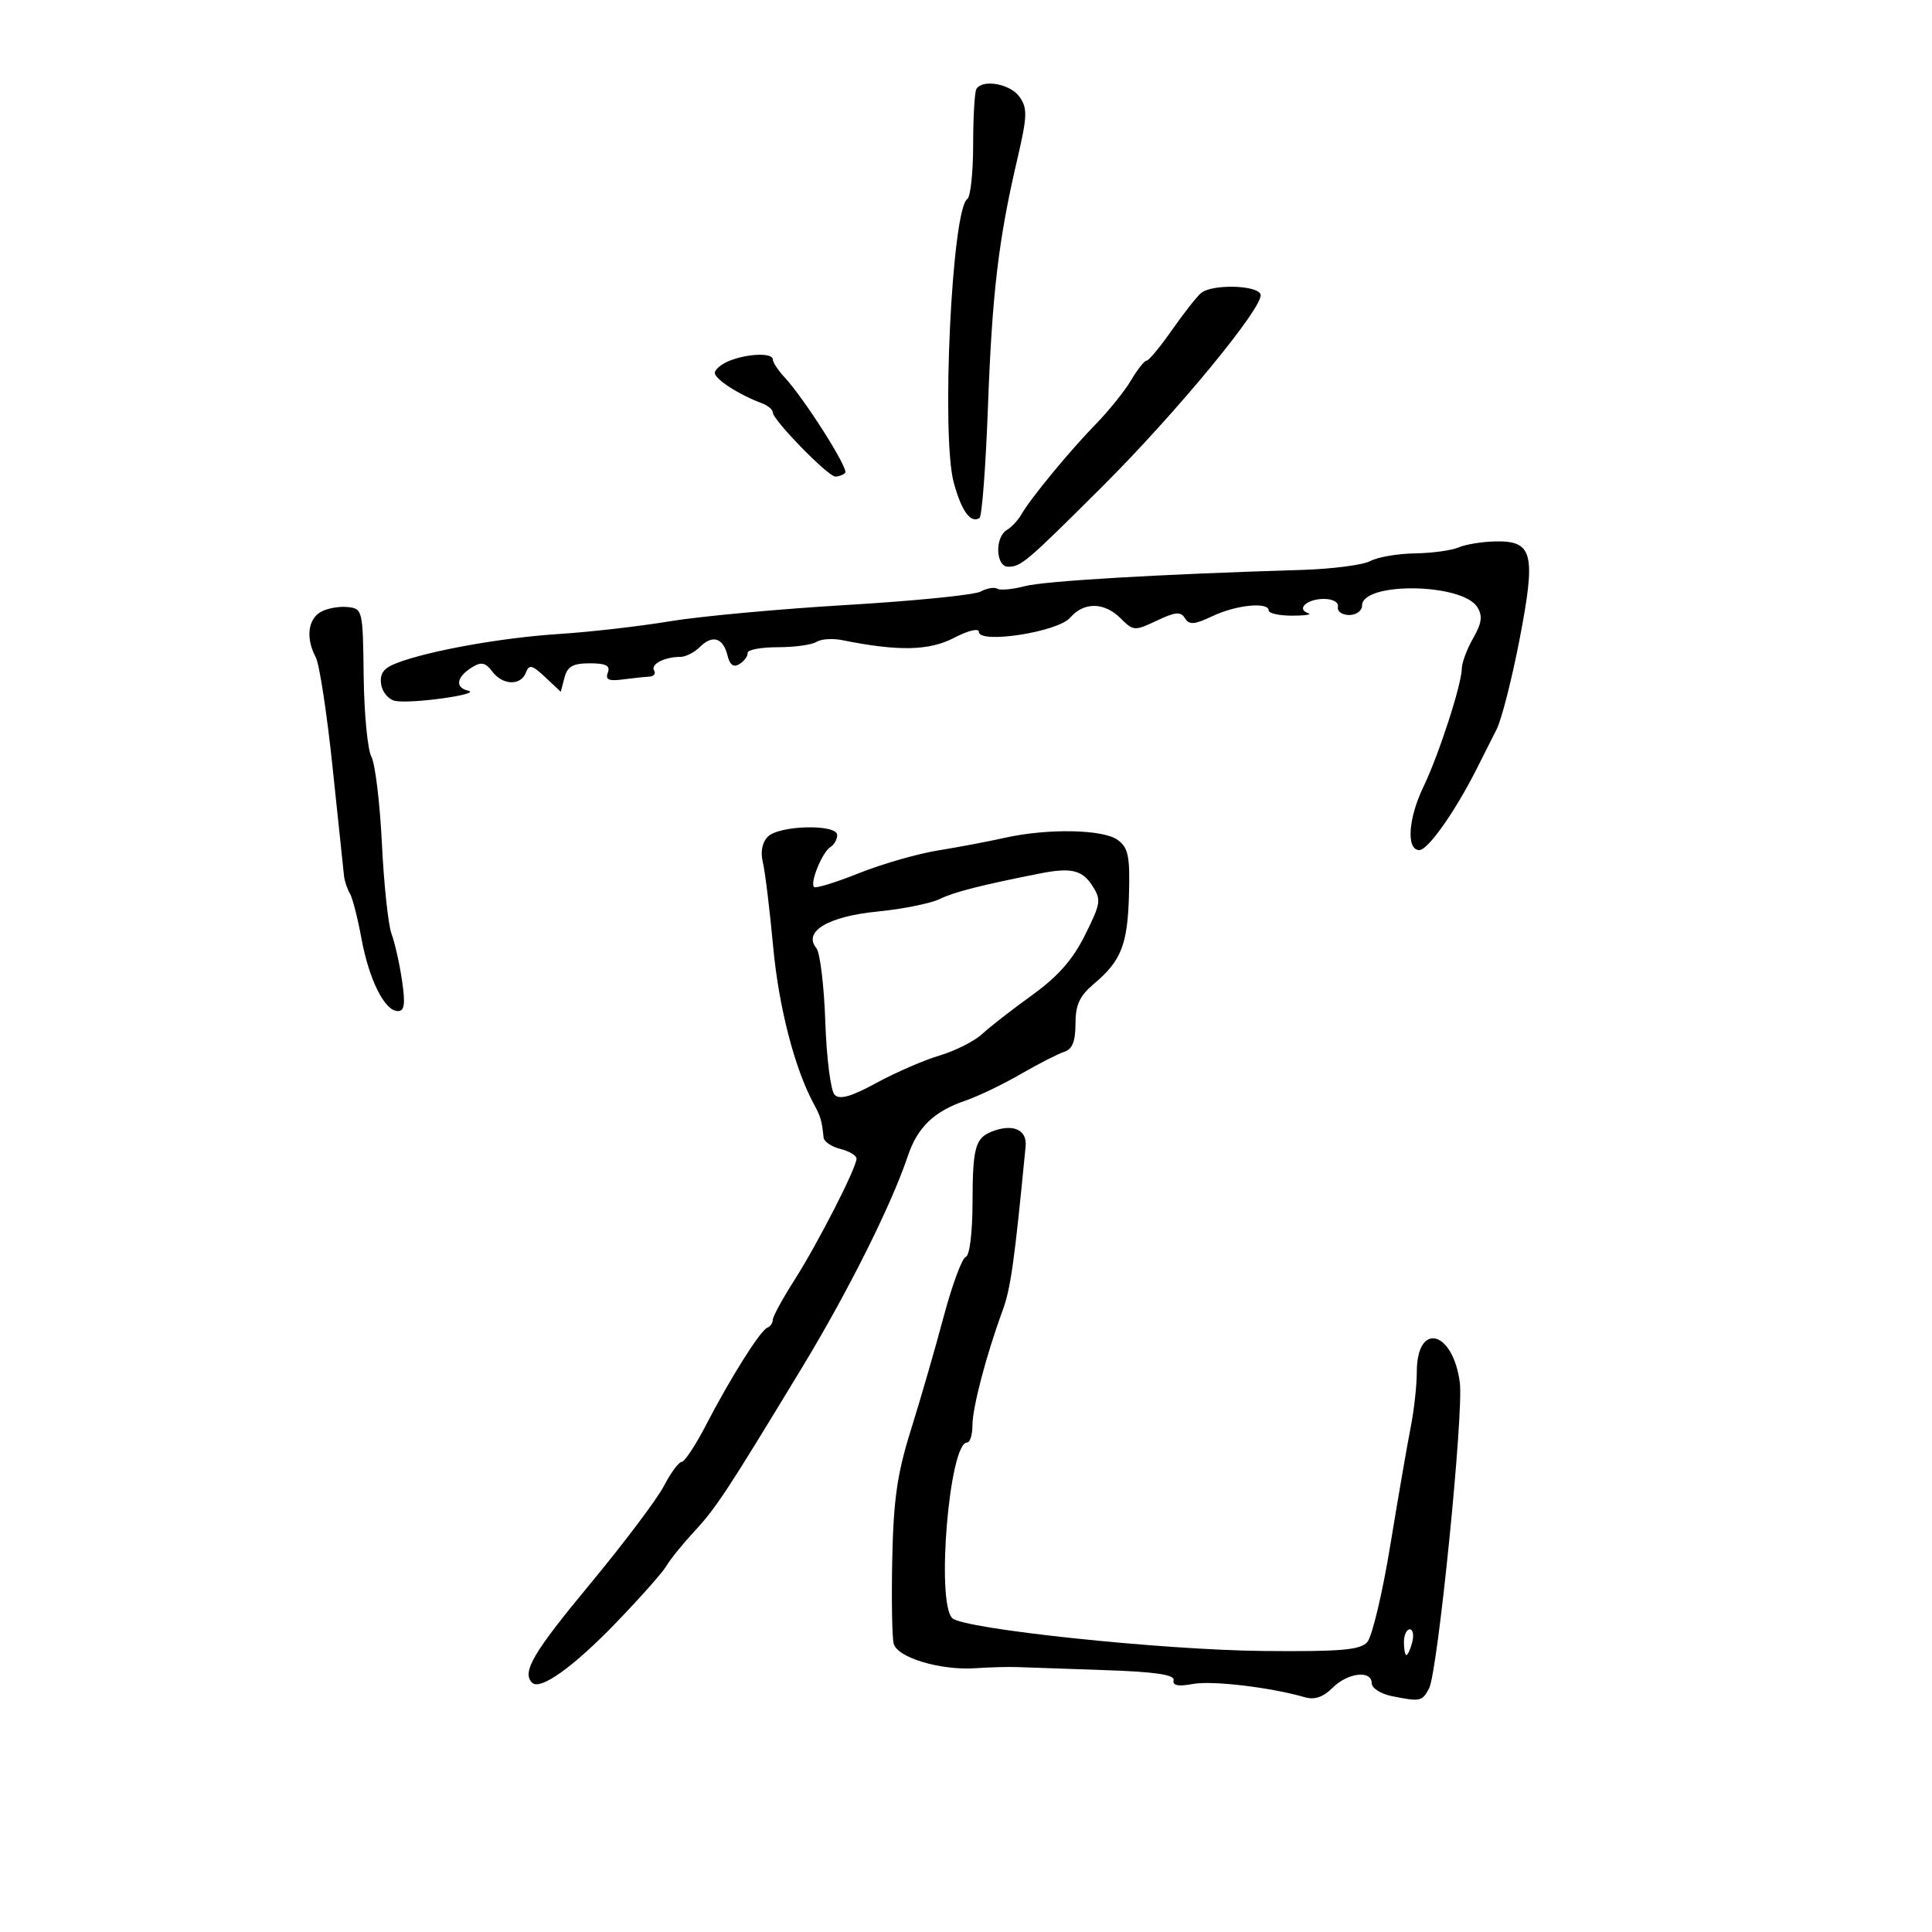 <svg xmlns="http://www.w3.org/2000/svg" width="300" height="300" viewBox="0 0 300 300" version="1.1">
	<path d="M 151.615 13.815 C 151.338 14.263, 151.111 18.158, 151.111 22.471 C 151.111 26.784, 150.701 30.580, 150.200 30.907 C 147.808 32.465, 146.128 67.765, 148.104 74.958 C 149.324 79.397, 150.708 81.299, 152.095 80.441 C 152.476 80.206, 153.065 72.473, 153.405 63.257 C 154.060 45.513, 155.031 37.294, 157.950 24.793 C 159.523 18.053, 159.570 16.831, 158.318 15.043 C 156.904 13.025, 152.591 12.235, 151.615 13.815 M 186.502 45.500 C 185.843 46.050, 183.809 48.638, 181.982 51.250 C 180.156 53.862, 178.384 56, 178.046 56 C 177.708 56, 176.623 57.369, 175.634 59.042 C 174.646 60.715, 172.187 63.775, 170.169 65.842 C 166.098 70.013, 159.996 77.418, 158.589 79.896 C 158.087 80.778, 157.075 81.860, 156.339 82.300 C 154.447 83.430, 154.610 88, 156.542 88 C 158.558 88, 159.378 87.301, 171.217 75.500 C 182.748 64.006, 196.335 47.502, 195.737 45.715 C 195.248 44.253, 188.194 44.088, 186.502 45.500 M 113.250 56.031 C 112.013 56.529, 111 57.375, 111 57.913 C 111 58.874, 114.805 61.329, 118.250 62.592 C 119.213 62.945, 120 63.599, 120 64.045 C 120 65.211, 128.576 74, 129.713 74 C 130.238 74, 130.924 73.743, 131.239 73.428 C 131.840 72.827, 124.895 61.884, 121.804 58.561 C 120.812 57.495, 120 56.258, 120 55.811 C 120 54.754, 116.114 54.880, 113.250 56.031 M 226.500 85 C 225.400 85.473, 222.333 85.891, 219.684 85.930 C 217.036 85.968, 213.927 86.504, 212.776 87.120 C 211.626 87.736, 206.818 88.356, 202.092 88.499 C 179.856 89.172, 162.192 90.211, 159.094 91.027 C 157.220 91.521, 155.317 91.696, 154.865 91.416 C 154.412 91.136, 153.239 91.337, 152.259 91.862 C 151.278 92.386, 141.931 93.321, 131.488 93.939 C 121.045 94.558, 108.675 95.699, 104 96.476 C 99.325 97.253, 91.589 98.139, 86.809 98.445 C 77.954 99.013, 66.694 101.025, 61.657 102.940 C 59.562 103.737, 58.941 104.564, 59.181 106.241 C 59.357 107.478, 60.342 108.640, 61.382 108.839 C 63.931 109.325, 74.974 107.771, 72.695 107.247 C 70.581 106.761, 70.887 105.091, 73.368 103.571 C 74.724 102.741, 75.410 102.893, 76.419 104.250 C 78.032 106.418, 80.862 106.524, 81.659 104.446 C 82.164 103.129, 82.624 103.238, 84.666 105.156 L 87.077 107.421 87.655 105.211 C 88.107 103.484, 88.968 103, 91.585 103 C 94.093 103, 94.798 103.363, 94.384 104.441 C 93.966 105.532, 94.519 105.791, 96.666 105.510 C 98.225 105.305, 100.089 105.107, 100.809 105.069 C 101.529 105.031, 101.869 104.597, 101.565 104.105 C 100.973 103.148, 103.202 102, 105.653 102 C 106.473 102, 107.838 101.305, 108.687 100.455 C 110.635 98.508, 112.292 99.026, 112.972 101.794 C 113.338 103.280, 113.911 103.684, 114.835 103.108 C 115.570 102.651, 116.134 101.877, 116.088 101.388 C 116.043 100.900, 118.142 100.500, 120.753 100.500 C 123.364 100.500, 126.073 100.129, 126.774 99.676 C 127.475 99.223, 129.275 99.099, 130.774 99.401 C 139.473 101.154, 144.275 101.059, 148.115 99.057 C 150.321 97.907, 152 97.500, 152 98.114 C 152 100.033, 164.249 98.138, 166.160 95.924 C 168.311 93.432, 171.476 93.476, 174.032 96.032 C 175.987 97.987, 176.197 98, 179.625 96.374 C 182.514 95.003, 183.340 94.932, 184 96 C 184.661 97.069, 185.470 97.005, 188.308 95.658 C 191.963 93.924, 197 93.426, 197 94.800 C 197 95.240, 198.643 95.600, 200.650 95.600 C 202.657 95.600, 203.780 95.427, 203.144 95.215 C 201.227 94.576, 202.945 93, 205.559 93 C 206.978 93, 207.895 93.523, 207.750 94.250 C 207.612 94.938, 208.400 95.500, 209.500 95.500 C 210.600 95.500, 211.500 94.842, 211.500 94.038 C 211.500 90.327, 227.054 90.528, 229.393 94.269 C 230.246 95.632, 230.098 96.741, 228.750 99.100 C 227.787 100.784, 226.994 102.913, 226.987 103.831 C 226.968 106.270, 223.393 117.284, 221.036 122.162 C 218.658 127.084, 218.338 132, 220.396 132 C 221.745 132, 226.007 125.943, 229.368 119.250 C 230.266 117.463, 231.628 114.763, 232.395 113.250 C 233.163 111.737, 234.764 105.457, 235.954 99.293 C 238.530 85.940, 238.044 83.960, 232.215 84.070 C 230.172 84.109, 227.600 84.527, 226.500 85 M 49.750 95.056 C 47.786 96.227, 47.484 99.167, 49.031 102.058 C 49.598 103.117, 50.778 110.850, 51.653 119.242 C 52.528 127.634, 53.323 135.183, 53.419 136.018 C 53.516 136.852, 53.921 138.064, 54.321 138.710 C 54.720 139.356, 55.529 142.498, 56.118 145.692 C 57.311 152.162, 59.732 157, 61.777 157 C 62.813 157, 62.962 155.909, 62.425 152.250 C 62.041 149.637, 61.308 146.379, 60.796 145.008 C 60.284 143.637, 59.612 137.337, 59.303 131.008 C 58.994 124.679, 58.258 118.600, 57.668 117.500 C 57.079 116.400, 56.540 110.775, 56.471 105 C 56.348 94.661, 56.309 94.496, 53.923 94.257 C 52.590 94.123, 50.712 94.483, 49.750 95.056 M 119.242 129.908 C 118.347 130.798, 118.058 132.269, 118.456 133.908 C 118.801 135.334, 119.522 141.225, 120.056 147 C 120.929 156.435, 123.395 165.948, 126.406 171.500 C 127.441 173.408, 127.621 174.035, 127.885 176.642 C 127.948 177.269, 129.125 178.066, 130.500 178.411 C 131.875 178.756, 133 179.433, 133 179.916 C 133 181.328, 127.011 193.040, 123.359 198.769 C 121.511 201.668, 120 204.443, 120 204.936 C 120 205.430, 119.617 205.983, 119.149 206.167 C 118.057 206.595, 113.462 213.888, 109.646 221.250 C 108.007 224.412, 106.300 227, 105.853 227 C 105.406 227, 104.160 228.688, 103.085 230.750 C 102.009 232.813, 96.838 239.675, 91.594 246 C 82.763 256.651, 80.997 259.664, 82.627 261.293 C 83.876 262.543, 89.021 258.864, 95.679 251.960 C 99.419 248.082, 102.933 244.114, 103.489 243.143 C 104.045 242.171, 105.985 239.771, 107.801 237.809 C 111.239 234.093, 112.842 231.655, 124.613 212.235 C 131.690 200.560, 138.424 187.087, 140.951 179.549 C 142.469 175.019, 145.019 172.570, 149.975 170.881 C 151.886 170.229, 155.711 168.390, 158.475 166.793 C 161.239 165.196, 164.287 163.637, 165.250 163.328 C 166.511 162.924, 167 161.705, 167 158.972 C 167 156.021, 167.639 154.641, 169.873 152.760 C 174.113 149.193, 175.098 146.677, 175.309 138.880 C 175.470 132.945, 175.198 131.629, 173.559 130.426 C 171.298 128.765, 162.643 128.605, 156 130.100 C 153.525 130.657, 148.882 131.536, 145.682 132.052 C 142.482 132.568, 136.938 134.161, 133.362 135.592 C 129.786 137.023, 126.654 137.987, 126.402 137.735 C 125.739 137.072, 127.687 132.311, 128.938 131.538 C 129.522 131.177, 130 130.334, 130 129.665 C 130 127.930, 121.025 128.133, 119.242 129.908 M 161.500 135.628 C 152.360 137.437, 148.136 138.513, 145.956 139.586 C 144.557 140.275, 140.188 141.156, 136.248 141.544 C 128.582 142.300, 124.651 144.657, 126.767 147.231 C 127.340 147.929, 127.965 153.091, 128.155 158.702 C 128.345 164.313, 128.995 169.398, 129.599 170.001 C 130.397 170.797, 132.179 170.290, 136.099 168.150 C 139.070 166.529, 143.485 164.614, 145.911 163.895 C 148.337 163.175, 151.316 161.667, 152.531 160.543 C 153.746 159.420, 157.240 156.700, 160.294 154.500 C 164.283 151.627, 166.592 149, 168.490 145.176 C 170.972 140.178, 171.036 139.705, 169.544 137.426 C 168.011 135.086, 166.238 134.690, 161.500 135.628 M 154 175.710 C 151.445 176.715, 151.031 178.232, 151.015 186.667 C 151.006 191.444, 150.566 194.978, 149.955 195.182 C 149.380 195.373, 147.832 199.573, 146.514 204.515 C 145.197 209.457, 142.921 217.325, 141.455 222 C 139.328 228.790, 138.743 232.811, 138.551 241.985 C 138.418 248.301, 138.517 254.260, 138.770 255.227 C 139.339 257.404, 146.043 259.411, 151.500 259.038 C 153.700 258.888, 156.625 258.810, 158 258.865 C 159.375 258.920, 165.450 259.131, 171.500 259.334 C 179.369 259.597, 182.424 260.043, 182.234 260.899 C 182.049 261.732, 182.962 261.910, 185.234 261.485 C 188.217 260.927, 197.344 262.012, 202.658 263.557 C 204.124 263.984, 205.486 263.514, 206.908 262.092 C 209.270 259.730, 213 259.291, 213 261.375 C 213 262.131, 214.406 263.031, 216.125 263.375 C 220.557 264.261, 220.819 264.207, 221.903 262.182 C 223.254 259.657, 227.306 219.362, 226.680 214.672 C 225.595 206.544, 220 205.182, 220 213.046 C 220 215.137, 219.569 219.019, 219.043 221.674 C 218.517 224.328, 217.092 232.575, 215.876 240 C 214.660 247.425, 213.049 254.175, 212.297 255 C 211.187 256.216, 208.144 256.474, 196.214 256.364 C 180.478 256.218, 149.556 252.956, 147.862 251.262 C 145.336 248.736, 147.419 224, 150.158 224 C 150.621 224, 151 222.802, 151 221.338 C 151 218.577, 153.137 210.439, 155.684 203.500 C 156.939 200.079, 157.529 195.871, 159.258 178 C 159.509 175.404, 157.265 174.427, 154 175.710 M 218 255 C 218 256.100, 218.173 257, 218.383 257 C 218.594 257, 219.002 256.100, 219.290 255 C 219.577 253.900, 219.405 253, 218.906 253 C 218.408 253, 218 253.900, 218 255" stroke="none" fill="black" fill-rule="evenodd"/>
</svg>